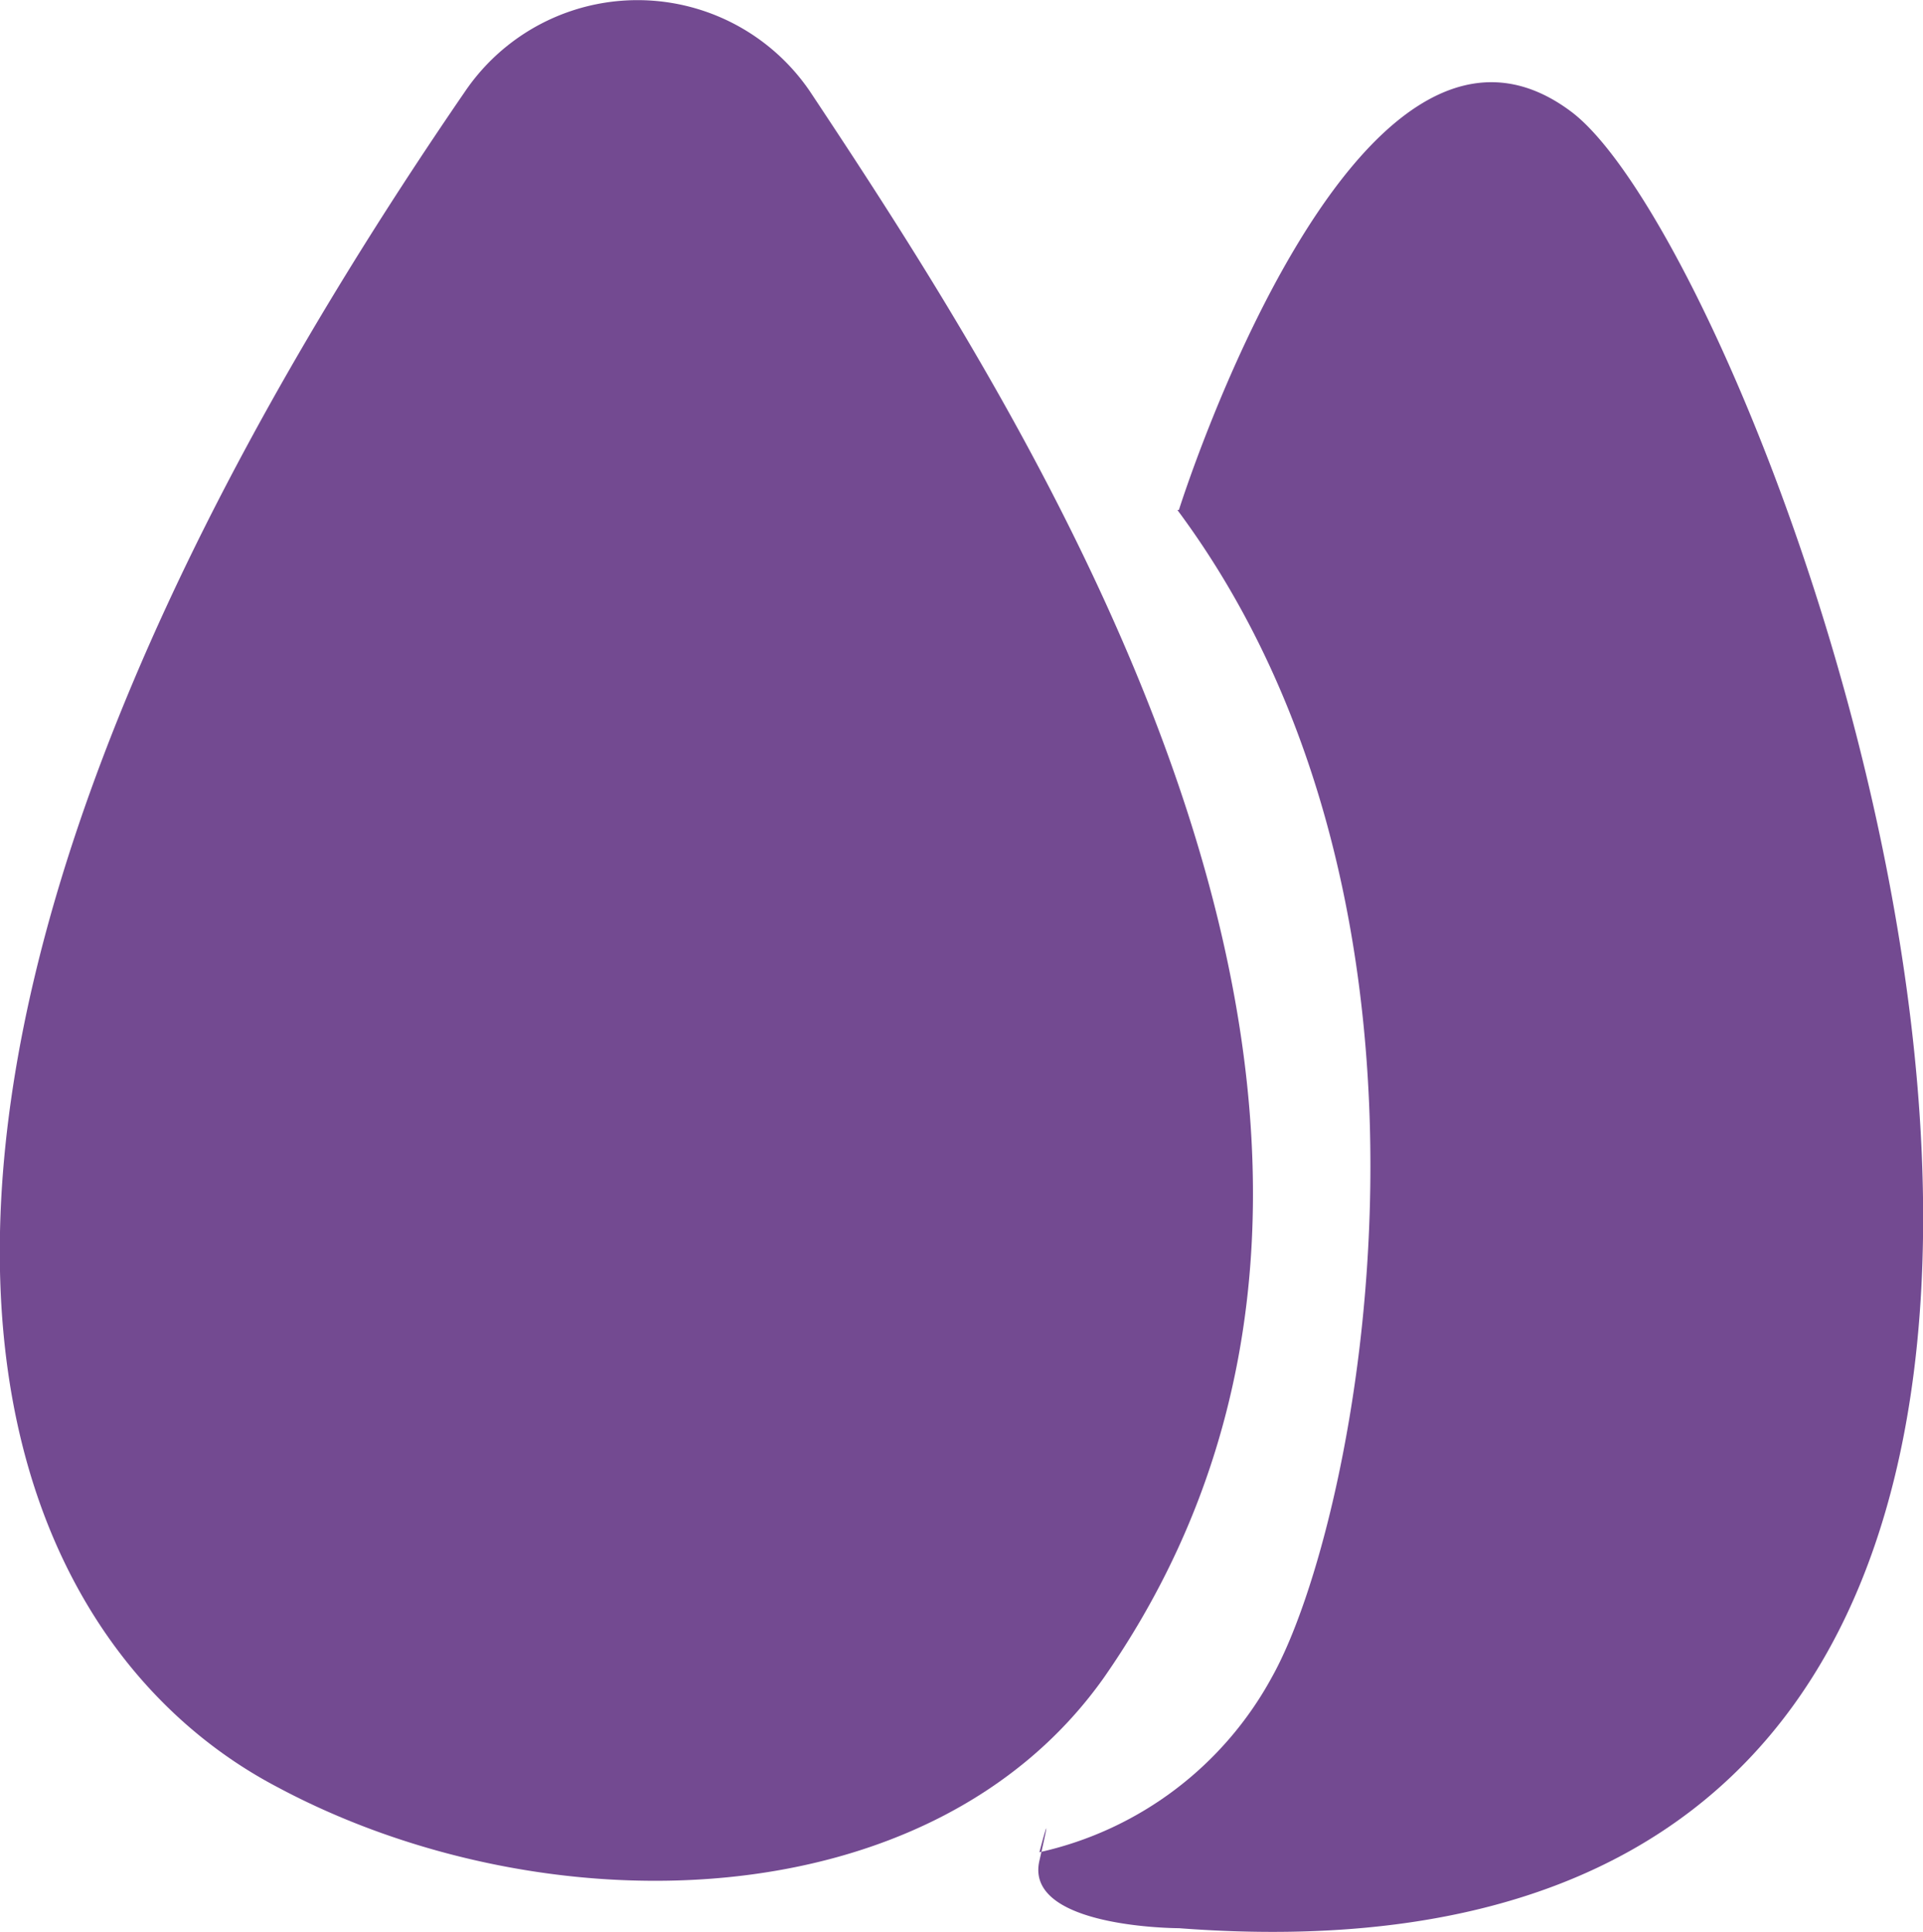 <svg xmlns="http://www.w3.org/2000/svg" viewBox="0 0 24.81 24.93"><defs><style>.cls-1{fill:#734a91;}</style></defs><g id="Capa_2" data-name="Capa 2"><g id="Capa_1-2" data-name="Capa 1"><path class="cls-1" d="M3.58,23.06C-.35,21-2.85,14.08,6,1.18a2.69,2.69,0,0,1,4.45,0c3,4.52,8.71,13.41,3.79,20.47C12,24.81,7,24.89,3.58,23.06Z"/><path class="cls-1" d="M15.21,6.58s2.27-7.23,5.06-5.14S31.16,26.1,15.21,24.88c0,0-2,0-1.8-.87s0-.11,0-.11a4.53,4.53,0,0,0,3-2.26c1.12-2,2.67-9.83-1.22-15.06Z"/></g></g></svg>